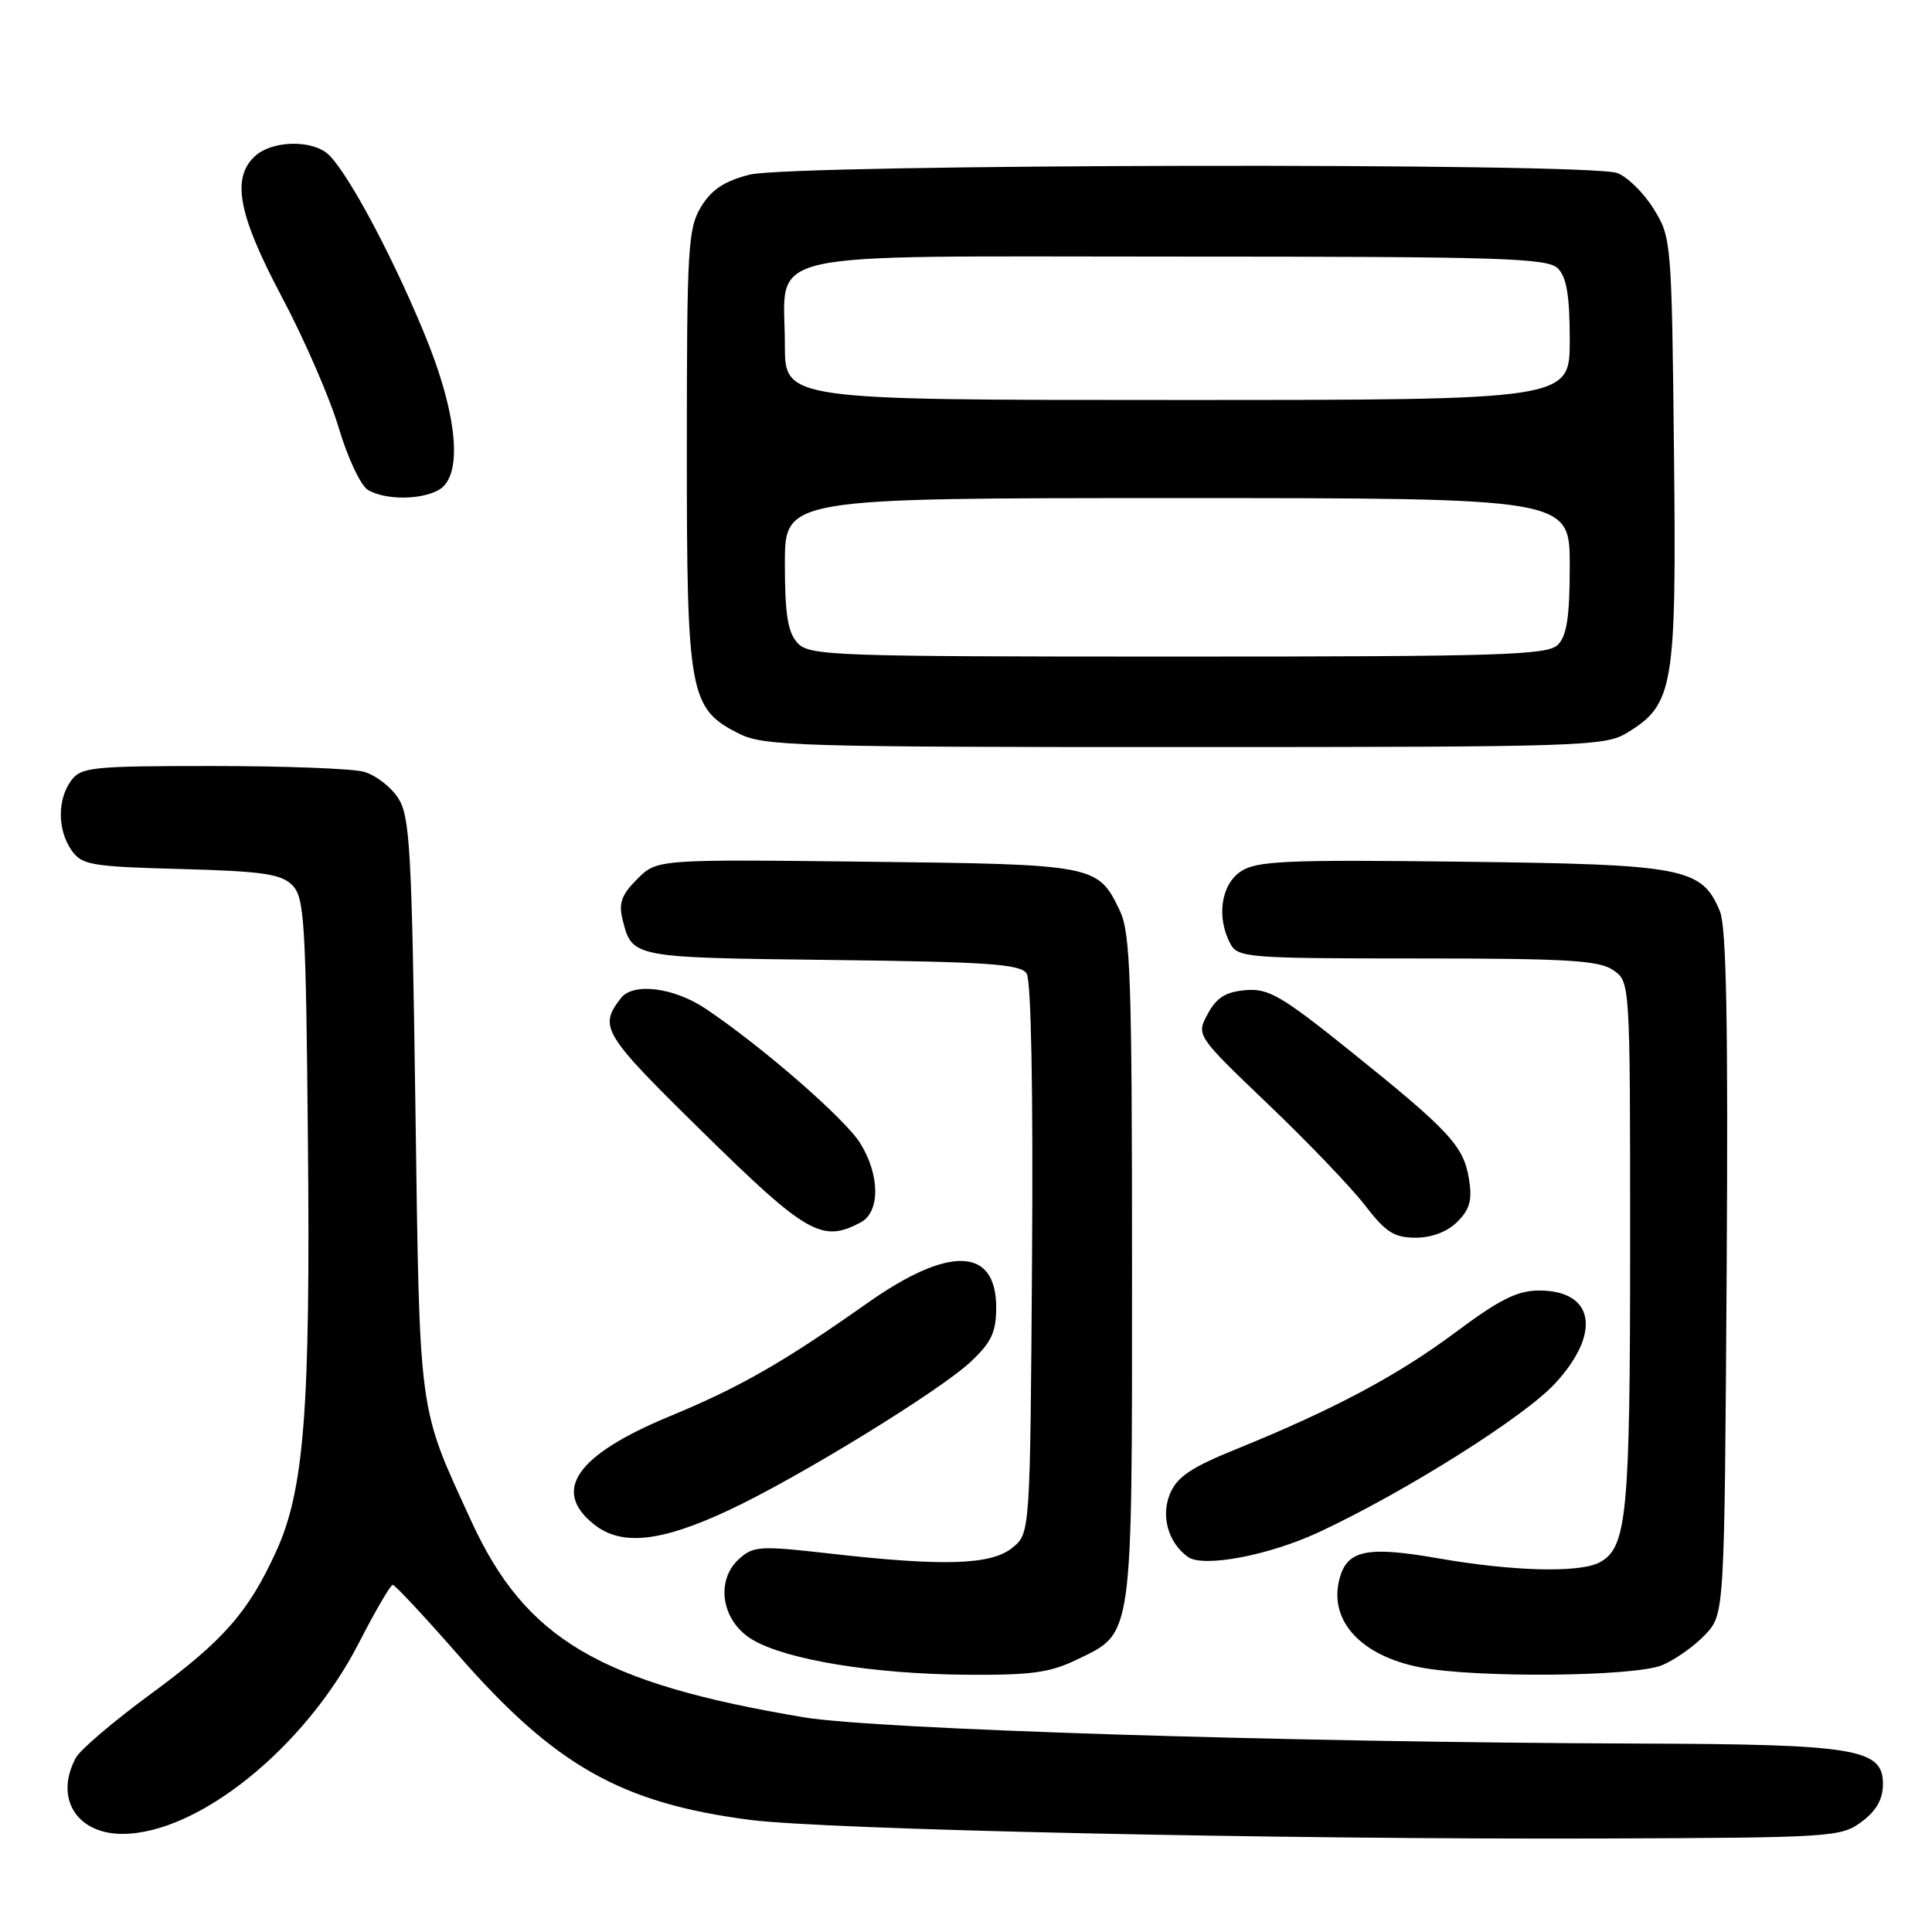<?xml version="1.0" encoding="UTF-8" standalone="no"?>
<!DOCTYPE svg PUBLIC "-//W3C//DTD SVG 1.1//EN" "http://www.w3.org/Graphics/SVG/1.1/DTD/svg11.dtd" >
<svg xmlns="http://www.w3.org/2000/svg" xmlns:xlink="http://www.w3.org/1999/xlink" version="1.1" viewBox="0 0 256 256">
 <g >
 <path fill="currentColor"
d=" M 246.68 241.39 C 248.64 239.93 249.50 238.40 249.50 236.39 C 249.50 231.71 245.98 231.12 217.00 231.03 C 170.52 230.87 116.10 229.15 106.50 227.55 C 79.51 223.03 69.64 217.22 62.47 201.60 C 55.35 186.09 55.63 188.17 55.04 146.45 C 54.56 112.36 54.32 108.13 52.74 105.72 C 51.77 104.24 49.74 102.69 48.24 102.27 C 46.73 101.84 37.70 101.50 28.17 101.50 C 12.17 101.50 10.73 101.65 9.42 103.44 C 7.58 105.96 7.61 110.00 9.49 112.68 C 10.85 114.62 12.07 114.83 23.95 115.15 C 34.77 115.44 37.23 115.80 38.72 117.28 C 40.34 118.91 40.53 121.93 40.80 151.22 C 41.14 186.77 40.31 197.46 36.58 205.60 C 32.88 213.68 29.61 217.39 19.90 224.52 C 15.05 228.08 10.60 231.87 10.04 232.93 C 7.20 238.23 10.13 243.00 16.22 243.00 C 26.25 243.00 40.43 231.56 47.53 217.74 C 49.71 213.49 51.74 210.01 52.04 210.00 C 52.34 210.00 56.27 214.22 60.79 219.38 C 73.57 233.98 82.33 238.92 99.34 241.14 C 109.31 242.44 169.17 243.75 212.18 243.61 C 242.75 243.50 243.96 243.43 246.68 241.39 Z  M 142.71 219.90 C 150.19 216.28 150.00 217.60 150.00 168.08 C 150.00 129.80 149.79 123.63 148.40 120.71 C 145.48 114.58 145.23 114.53 114.77 114.18 C 87.05 113.86 87.05 113.86 84.43 116.48 C 82.37 118.54 81.95 119.68 82.48 121.79 C 83.77 126.92 83.59 126.88 110.12 127.20 C 130.98 127.45 135.23 127.75 136.04 129.00 C 136.63 129.91 136.91 144.67 136.75 166.84 C 136.50 203.18 136.50 203.18 134.14 205.09 C 131.33 207.37 125.05 207.57 110.02 205.86 C 100.73 204.80 99.82 204.85 97.94 206.56 C 94.71 209.47 95.63 214.90 99.76 217.30 C 104.31 219.95 115.65 221.80 127.93 221.91 C 136.62 221.98 139.10 221.65 142.71 219.90 Z  M 220.28 220.63 C 222.05 219.87 224.62 218.04 226.00 216.55 C 228.50 213.84 228.50 213.84 228.79 168.72 C 229.00 135.74 228.76 122.84 227.90 120.76 C 225.50 114.97 223.21 114.53 193.69 114.18 C 170.45 113.90 166.55 114.07 164.44 115.45 C 161.79 117.18 161.15 121.55 163.04 125.07 C 164.01 126.89 165.36 127.00 187.81 127.00 C 207.68 127.00 211.92 127.25 213.78 128.56 C 216.00 130.11 216.00 130.11 216.00 164.91 C 216.00 200.76 215.59 205.08 211.96 207.02 C 209.31 208.44 200.54 208.22 190.59 206.49 C 181.05 204.82 178.44 205.39 177.46 209.32 C 176.09 214.77 180.34 219.39 188.12 220.92 C 195.49 222.37 216.65 222.18 220.28 220.63 Z  M 174.85 202.98 C 186.27 197.64 202.00 187.73 206.07 183.30 C 212.23 176.62 211.26 171.00 203.94 171.00 C 201.06 171.00 198.70 172.18 192.89 176.52 C 185.18 182.27 176.79 186.74 163.85 192.00 C 157.80 194.45 155.95 195.70 155.02 197.96 C 153.80 200.90 154.80 204.42 157.40 206.30 C 159.42 207.76 168.20 206.10 174.85 202.98 Z  M 96.61 200.09 C 105.80 195.79 124.59 184.26 128.67 180.40 C 131.37 177.86 132.00 176.50 132.00 173.25 C 132.00 165.22 125.74 165.02 114.85 172.72 C 103.76 180.54 98.11 183.78 88.75 187.66 C 76.34 192.80 73.05 197.53 78.75 202.02 C 82.37 204.88 87.59 204.32 96.61 200.09 Z  M 193.11 161.89 C 194.76 160.24 195.10 159.00 194.65 156.24 C 193.94 151.85 192.11 149.87 179.01 139.34 C 169.79 131.93 168.09 130.94 165.04 131.20 C 162.40 131.43 161.19 132.19 160.03 134.35 C 158.50 137.19 158.50 137.19 168.07 146.35 C 173.33 151.38 179.11 157.41 180.90 159.75 C 183.62 163.28 184.74 164.00 187.58 164.00 C 189.73 164.00 191.79 163.21 193.11 161.89 Z  M 114.07 161.96 C 116.63 160.59 116.60 155.70 114.00 151.51 C 112.01 148.27 101.02 138.71 93.52 133.67 C 89.30 130.84 83.90 130.16 82.28 132.25 C 79.30 136.10 79.80 136.93 93.18 150.07 C 106.91 163.55 108.94 164.71 114.07 161.96 Z  M 215.58 97.11 C 221.79 93.33 222.15 91.15 221.81 59.73 C 221.51 32.01 221.46 31.43 219.12 27.68 C 217.82 25.57 215.65 23.44 214.31 22.93 C 210.62 21.52 104.98 21.72 99.34 23.14 C 95.99 23.99 94.30 25.11 92.90 27.39 C 91.16 30.25 91.01 32.81 91.01 59.50 C 91.00 92.12 91.34 93.92 98.00 97.25 C 101.21 98.85 106.16 99.00 157.00 98.99 C 209.54 98.99 212.66 98.89 215.58 97.11 Z  M 58.07 64.96 C 61.45 63.15 60.68 54.87 56.09 43.87 C 51.57 33.00 45.61 22.05 43.26 20.25 C 40.94 18.49 35.99 18.70 33.83 20.65 C 30.62 23.56 31.55 28.43 37.37 39.39 C 40.32 44.95 43.71 52.74 44.89 56.71 C 46.07 60.69 47.81 64.37 48.77 64.93 C 51.03 66.25 55.63 66.27 58.07 64.96 Z  M 105.65 85.17 C 104.38 83.77 104.00 81.34 104.00 74.67 C 104.00 66.00 104.00 66.00 156.00 66.00 C 208.00 66.00 208.00 66.00 208.00 74.93 C 208.00 81.71 207.62 84.23 206.43 85.43 C 205.04 86.81 199.09 87.00 156.08 87.00 C 110.10 87.00 107.22 86.90 105.65 85.17 Z  M 104.00 45.72 C 104.00 32.90 99.14 34.00 155.99 34.00 C 199.08 34.00 205.04 34.19 206.43 35.57 C 207.59 36.74 208.00 39.20 208.00 45.07 C 208.00 53.00 208.00 53.00 156.00 53.00 C 104.00 53.00 104.00 53.00 104.00 45.72 Z "/>
</g>
</svg>